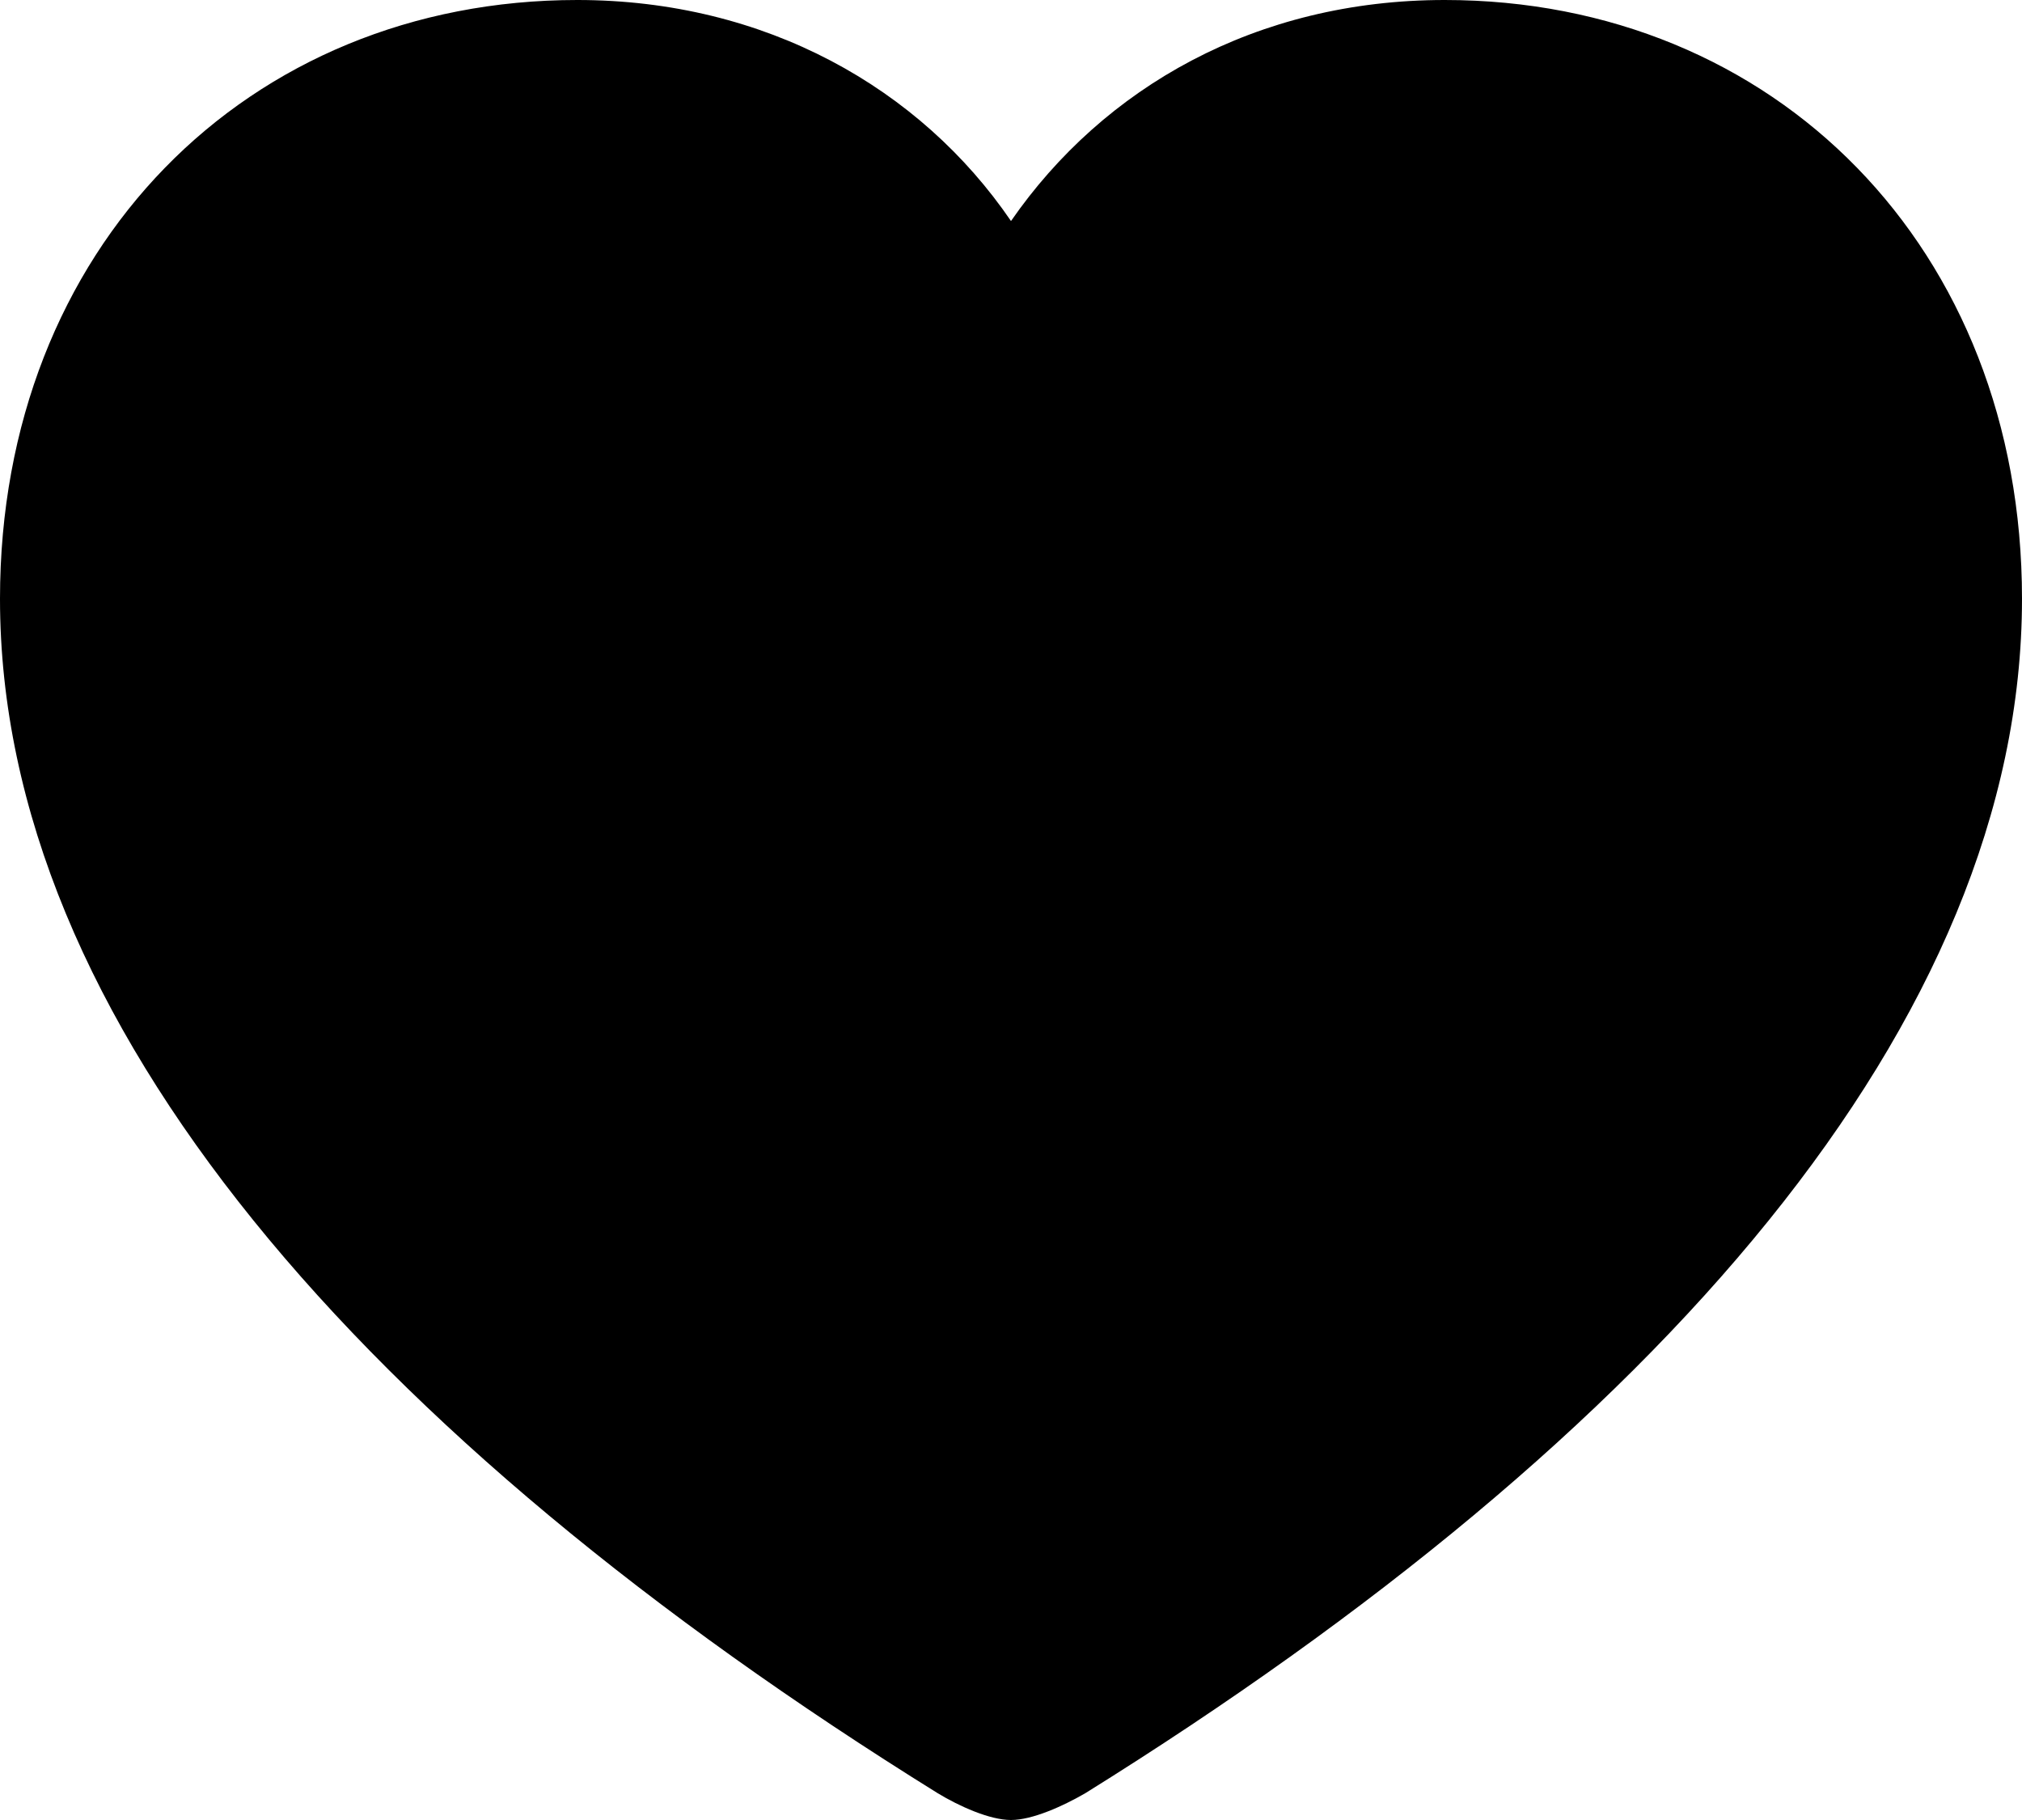 <svg width="20" height="18" viewBox="0 0 20 18" fill="none" xmlns="http://www.w3.org/2000/svg">
<path fill-rule="evenodd" clip-rule="evenodd" d="M10.735 17.735C10.514 17.863 10.211 18 10 18C9.789 18 9.486 17.863 9.275 17.735C3.595 14.206 0 10.098 0 5.922C0 2.451 2.447 0 5.71 0C7.573 0 9.104 0.873 10 2.186C10.916 0.863 12.427 0 14.29 0C17.553 0 20 2.451 20 5.922C20 10.098 16.405 14.206 10.735 17.735Z" fill="#000000"/>
</svg>
